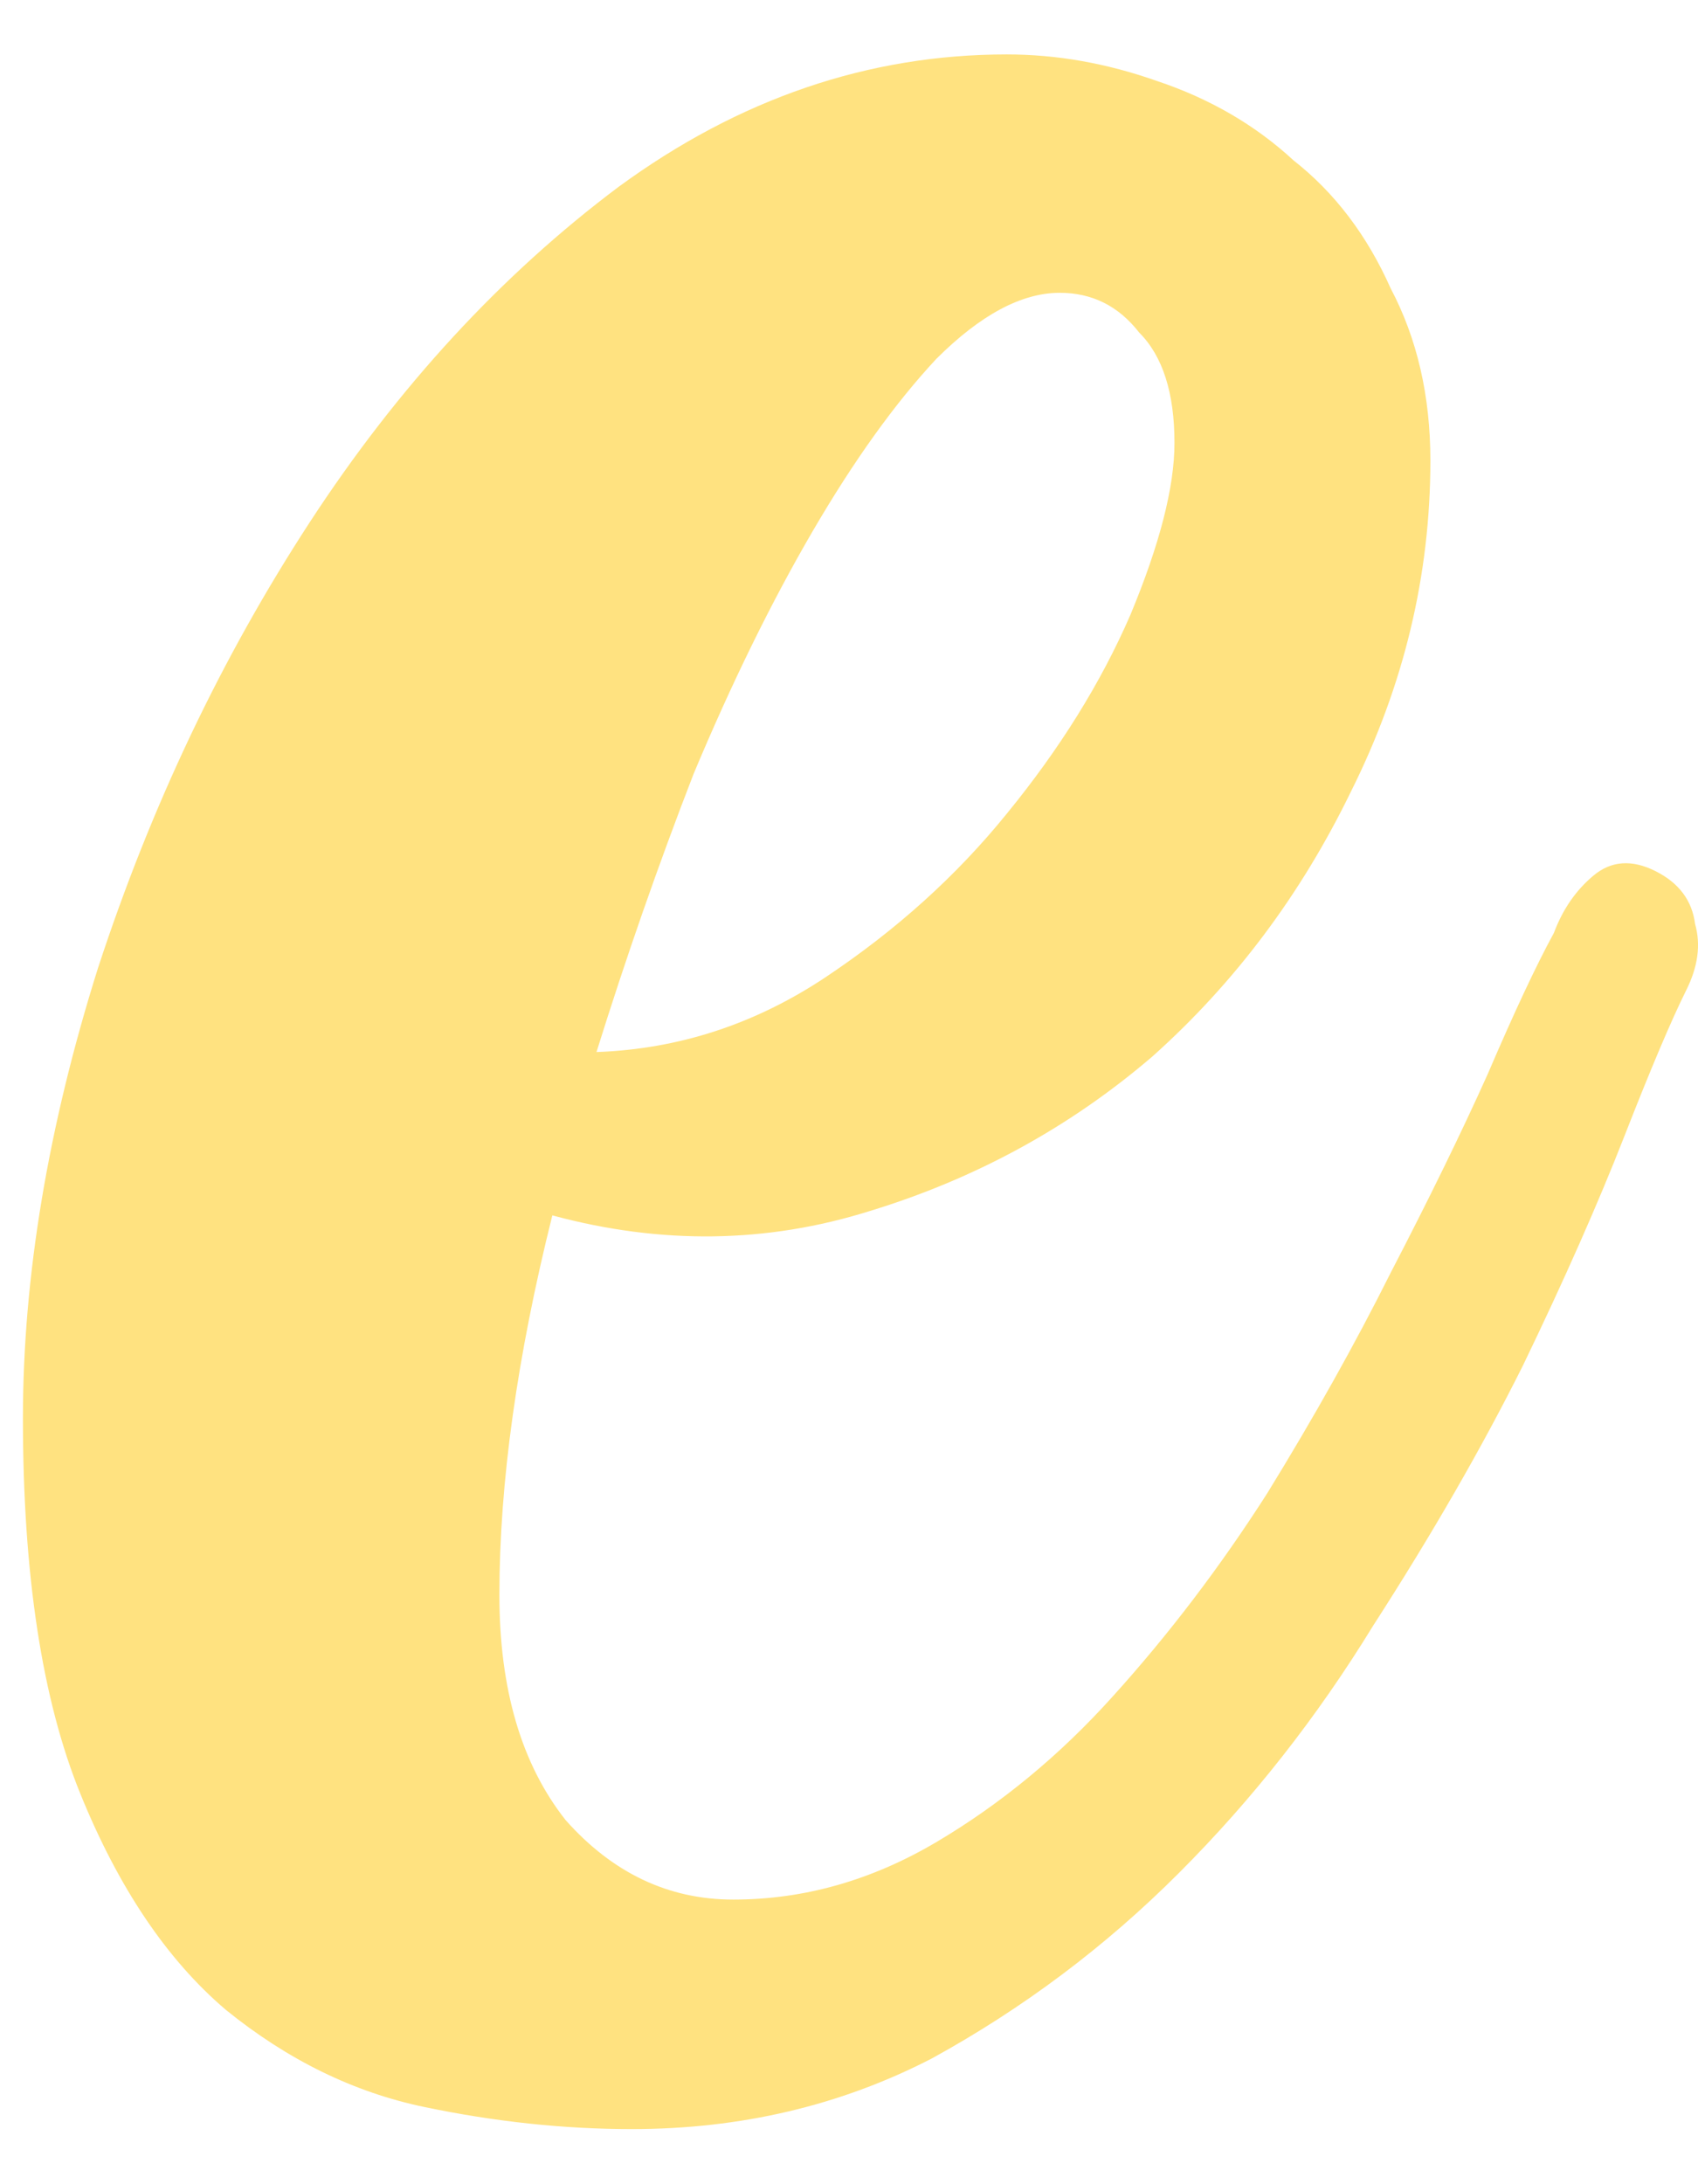 <?xml version="1.0" encoding="UTF-8" standalone="no"?><svg width='28' height='36' viewBox='0 0 28 36' fill='none' xmlns='http://www.w3.org/2000/svg'>
<path d='M27.297 14.357C27.685 14.551 27.903 14.842 27.952 15.23C28.049 15.569 28 15.933 27.806 16.321C27.564 16.806 27.224 17.607 26.788 18.722C26.351 19.838 25.793 21.099 25.114 22.505C24.435 23.863 23.611 25.294 22.641 26.798C21.719 28.302 20.652 29.66 19.439 30.872C18.227 32.085 16.869 33.103 15.365 33.928C13.862 34.704 12.213 35.092 10.418 35.092C9.302 35.092 8.163 34.971 6.999 34.728C5.834 34.486 4.743 33.952 3.725 33.127C2.755 32.303 1.954 31.115 1.324 29.563C0.693 28.011 0.378 25.949 0.378 23.378C0.378 21.05 0.79 18.577 1.615 15.958C2.488 13.29 3.652 10.841 5.107 8.609C6.562 6.378 8.26 4.535 10.2 3.08C12.188 1.625 14.322 0.897 16.602 0.897C17.427 0.897 18.251 1.043 19.076 1.334C19.949 1.625 20.701 2.062 21.331 2.644C22.01 3.177 22.544 3.88 22.932 4.753C23.368 5.578 23.587 6.524 23.587 7.591C23.587 9.482 23.15 11.301 22.277 13.047C21.452 14.745 20.361 16.2 19.003 17.413C17.645 18.577 16.093 19.425 14.347 19.959C12.649 20.493 10.903 20.517 9.108 20.032C8.526 22.36 8.235 24.445 8.235 26.289C8.235 27.841 8.599 29.078 9.327 29.999C10.103 30.872 11.024 31.309 12.091 31.309C13.255 31.309 14.371 30.993 15.438 30.363C16.505 29.732 17.475 28.932 18.348 27.962C19.27 26.943 20.119 25.828 20.895 24.615C21.671 23.354 22.35 22.142 22.932 20.978C23.562 19.765 24.096 18.674 24.532 17.704C24.969 16.685 25.333 15.909 25.624 15.376C25.769 14.988 25.987 14.672 26.278 14.43C26.569 14.187 26.909 14.163 27.297 14.357ZM17.475 4.826C16.845 4.826 16.166 5.19 15.438 5.917C14.759 6.645 14.08 7.591 13.401 8.755C12.722 9.919 12.067 11.253 11.437 12.756C10.854 14.26 10.321 15.788 9.836 17.34C11.194 17.291 12.455 16.879 13.619 16.103C14.783 15.327 15.777 14.43 16.602 13.411C17.475 12.344 18.154 11.253 18.639 10.137C19.124 8.973 19.367 8.027 19.367 7.3C19.367 6.475 19.173 5.869 18.785 5.481C18.445 5.044 18.009 4.826 17.475 4.826Z' fill='#FFE280'/>
</svg>
